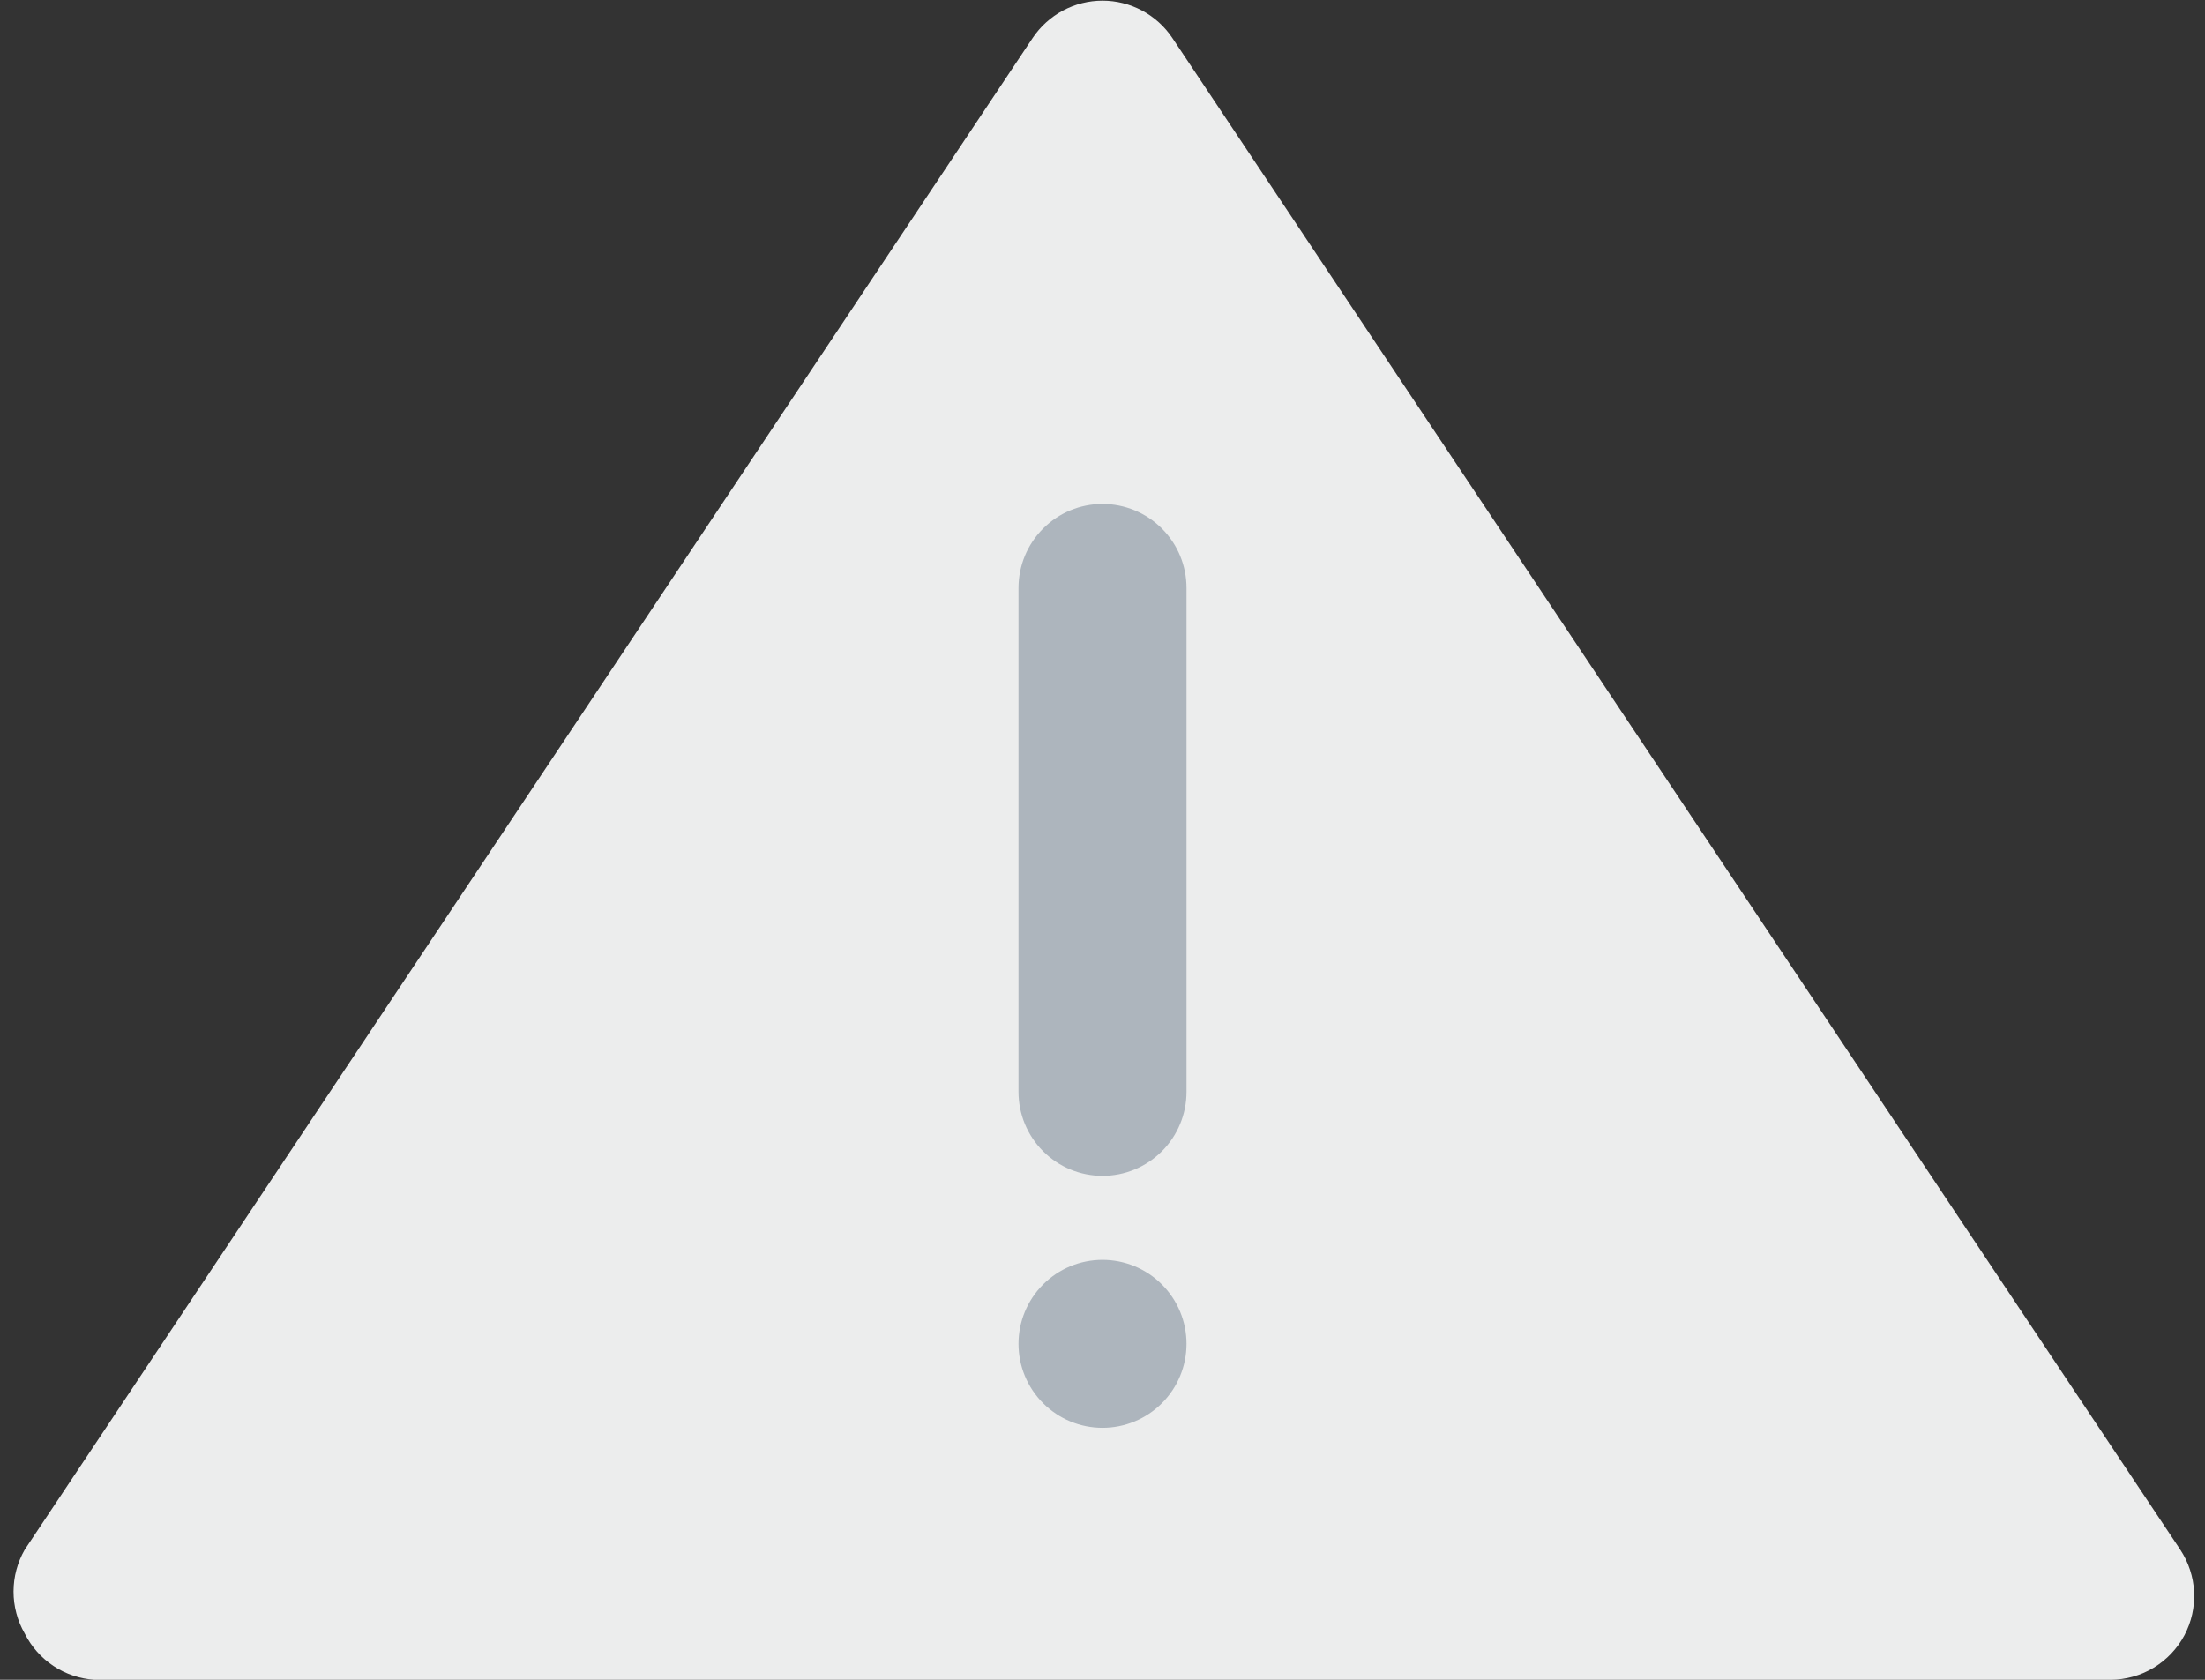 <svg width="105" height="80" viewBox="0 0 105 80" fill="none" xmlns="http://www.w3.org/2000/svg">
<rect x="0" y="0" width="105" height="80" fill="#333333" stroke="none"/>
<path d="M103.82 73.8L55.82 1.8C55.455 1.256 54.96 0.81 54.381 0.501C53.802 0.193 53.156 0.031 52.5 0.031C51.844 0.031 51.199 0.193 50.62 0.501C50.041 0.81 49.546 1.256 49.18 1.8L1.18 73.8C0.829 74.408 0.645 75.098 0.645 75.8C0.645 76.502 0.829 77.192 1.18 77.8C1.493 78.425 1.965 78.957 2.547 79.343C3.13 79.729 3.803 79.955 4.5 80H100.5C101.224 79.998 101.934 79.8 102.553 79.427C103.173 79.053 103.68 78.519 104.02 77.88C104.357 77.245 104.516 76.531 104.481 75.813C104.445 75.095 104.217 74.4 103.82 73.8Z" fill="#ECEDED"/>
<path d="M52.5 56C51.439 56 50.422 55.579 49.672 54.828C48.921 54.078 48.5 53.061 48.5 52V28C48.5 26.939 48.921 25.922 49.672 25.172C50.422 24.421 51.439 24 52.5 24C53.561 24 54.578 24.421 55.328 25.172C56.079 25.922 56.5 26.939 56.5 28V52C56.5 53.061 56.079 54.078 55.328 54.828C54.578 55.579 53.561 56 52.5 56Z" fill="#ADB5BD"/>
<path d="M52.5 68C51.439 68 50.422 67.579 49.672 66.828C48.921 66.078 48.5 65.061 48.5 64C48.5 62.939 48.921 61.922 49.672 61.172C50.422 60.421 51.439 60 52.5 60C53.561 60 54.578 60.421 55.328 61.172C56.079 61.922 56.5 62.939 56.5 64C56.5 65.061 56.079 66.078 55.328 66.828C54.578 67.579 53.561 68 52.5 68Z" fill="#ADB5BD"/>
</svg>
